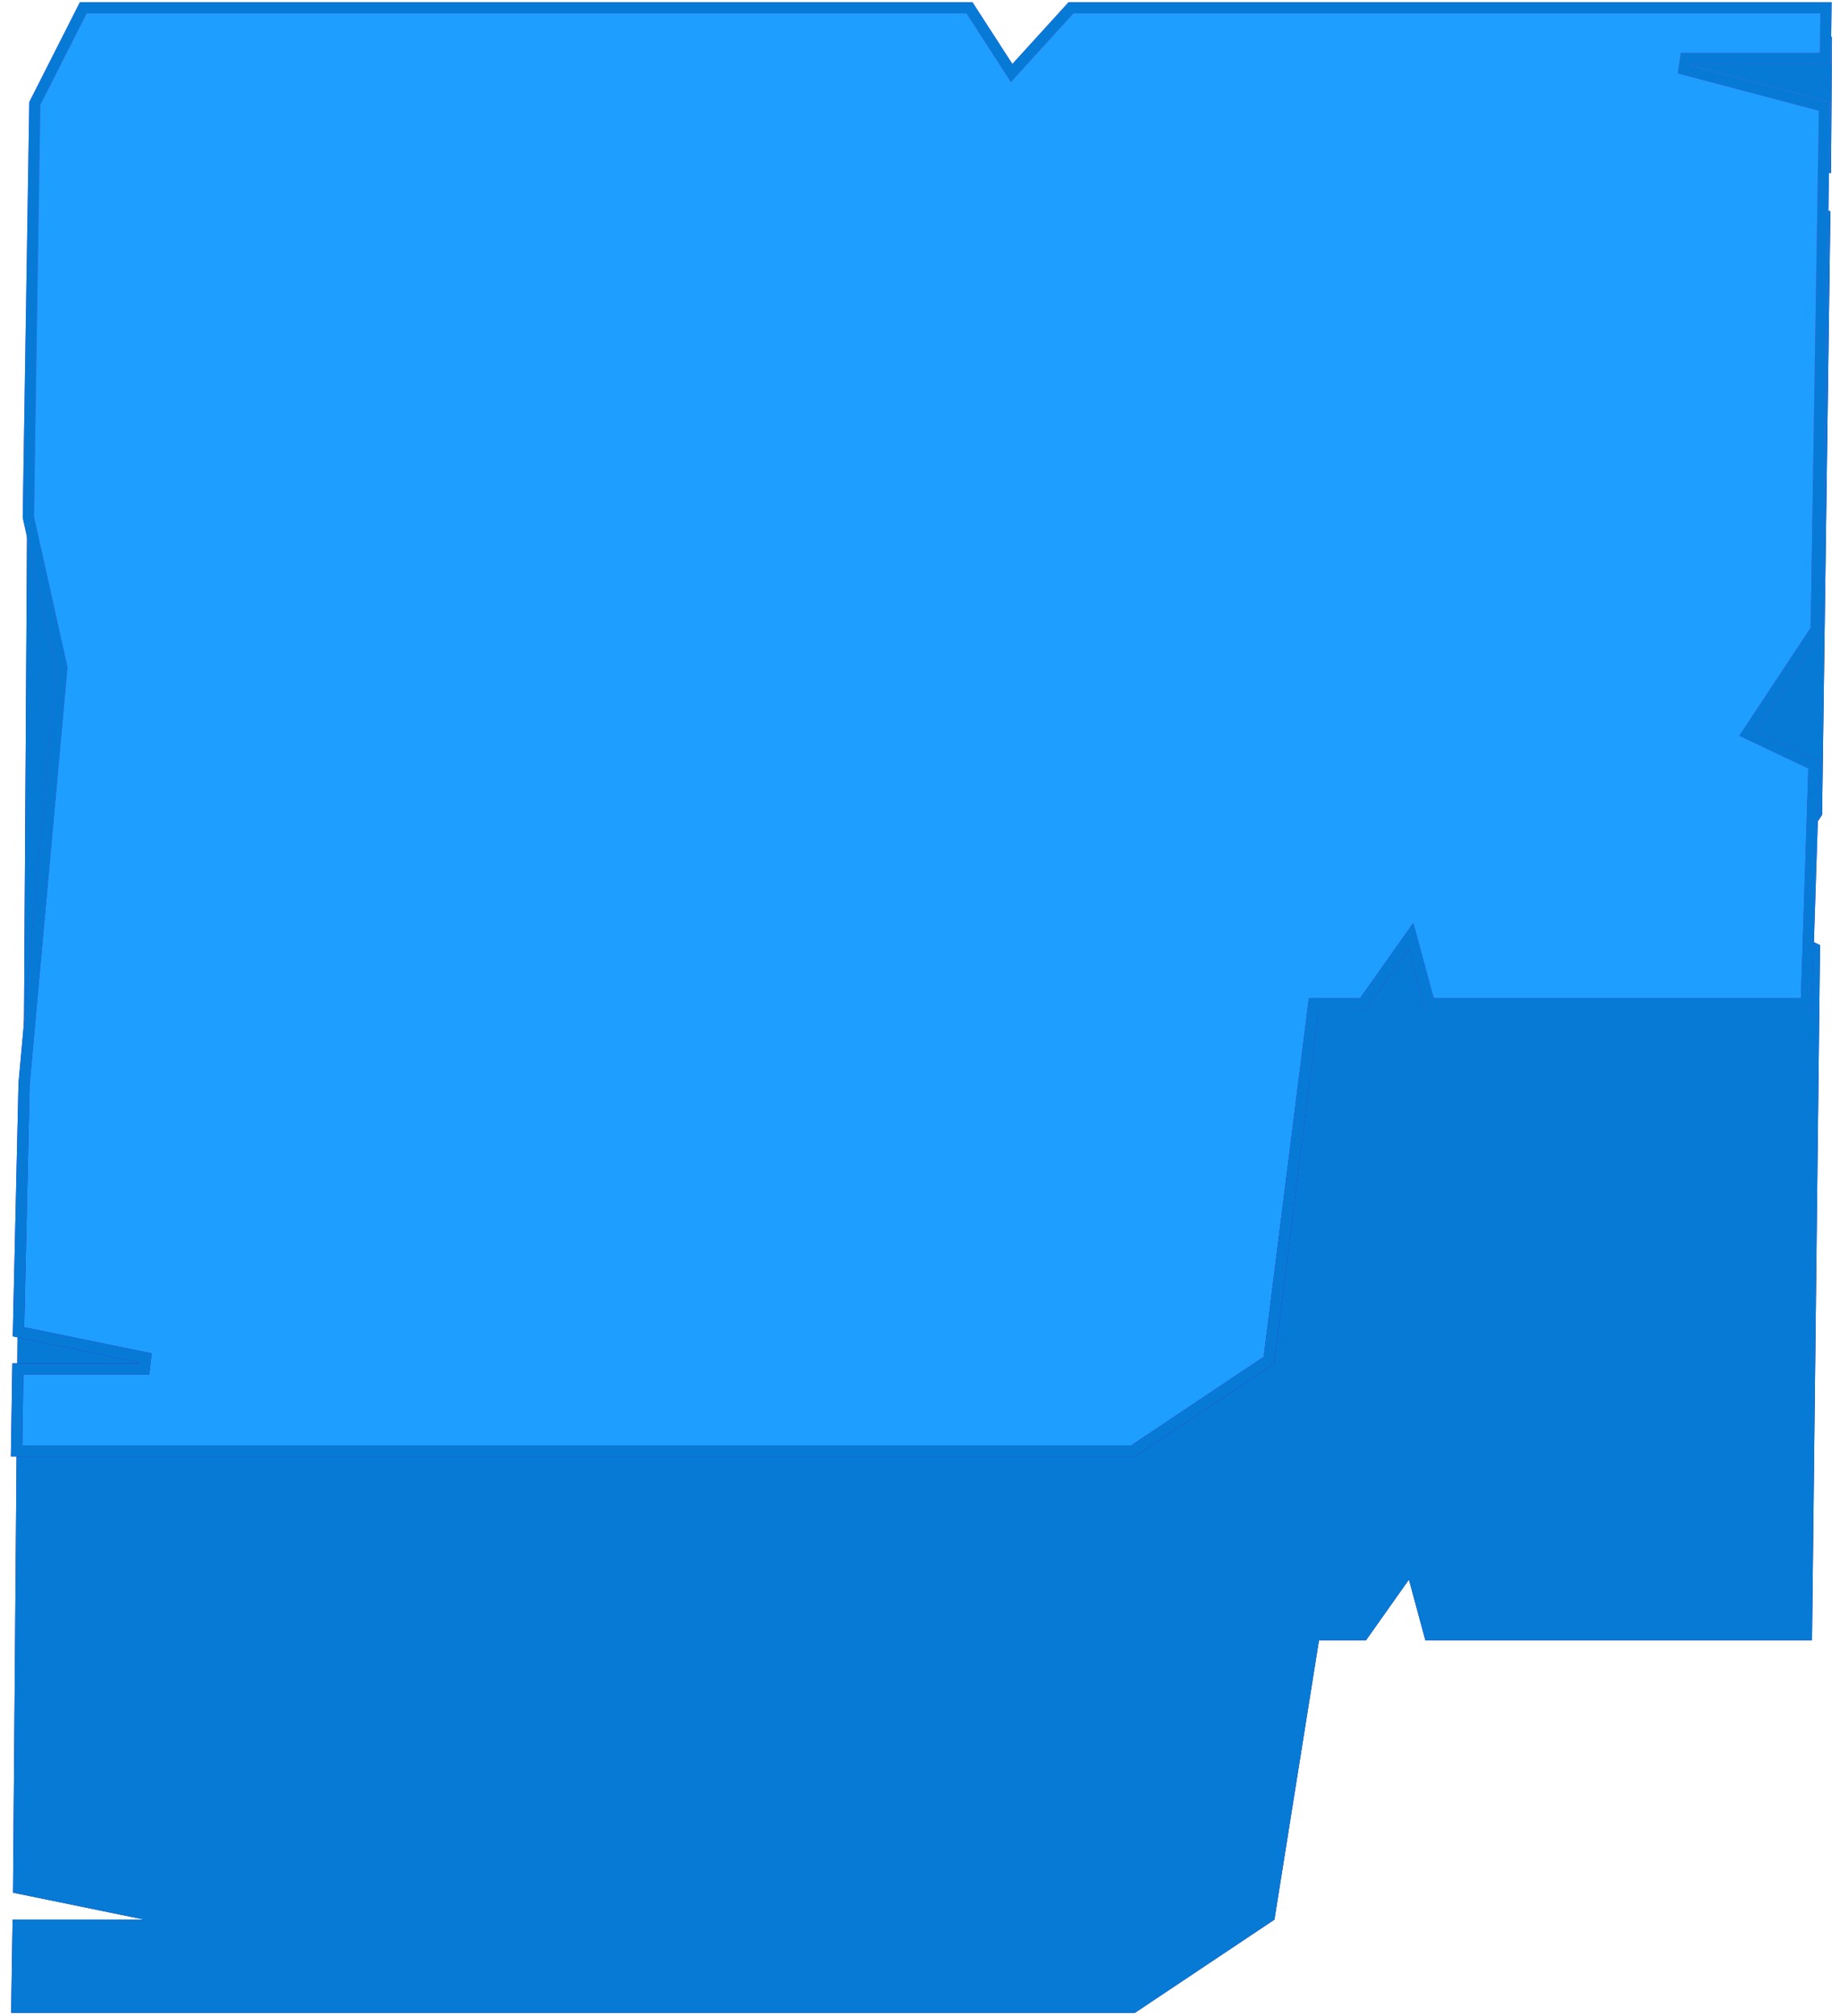 <svg width="494" height="541" viewBox="0 0 494 541" fill="none" xmlns="http://www.w3.org/2000/svg">
<path d="M21.531 9.873L7.927 36.7L6.171 318.228H5.042L3.499 507.933L38.811 515.167H3.385L2.991 540.185H304.687L342.155 515.167L354.118 440.185H366.751L378.266 423.908L382.679 440.185H486.484L488.634 253.638L471.461 245.5L489.184 218.673L491.42 56.7L452.585 46.451H491.581L491.842 9.873L286.978 9.873L271.887 46.451L261.164 9.873H21.531Z" fill="#370078"/>
<path d="M21.531 9.873L7.927 36.7L6.171 318.228H5.042L3.499 507.933L38.811 515.167H3.385L2.991 540.185H304.687L342.155 515.167L354.118 440.185H366.751L378.266 423.908L382.679 440.185H486.484L488.634 253.638L471.461 245.5L489.184 218.673L491.42 56.7L452.585 46.451H491.581L491.842 9.873L286.978 9.873L271.887 46.451L261.164 9.873H21.531Z" fill="#077AD6"/>
<path d="M287.554 2.08L490.247 2.08L490.033 15.659H452.538L452.11 18.61L489.83 28.564L487.62 168.939L470.142 195.395L469.19 196.835L470.73 197.565L487.032 205.291L484.961 269.394H383.761L379.644 254.203L378.818 251.158L376.975 253.763L365.917 269.394H354.071H352.727L352.559 270.729L340.682 365.02L304.181 389.394H4.444L4.79 367.375H38.716L39.063 364.405L4.956 357.418L6.469 290.738L16.57 179.44L16.591 179.207L16.54 178.981L7.603 138.76L9.35 27.756L22.371 2.08L260.263 2.08L270.553 17.988L271.6 19.607L272.918 18.159L287.554 2.08Z" fill="#5F0BA0"/>
<path d="M287.554 2.08L490.247 2.08L490.033 15.659H452.538L452.11 18.61L489.83 28.564L487.62 168.939L470.142 195.395L469.19 196.835L470.73 197.565L487.032 205.291L484.961 269.394H383.761L379.644 254.203L378.818 251.158L376.975 253.763L365.917 269.394H354.071H352.727L352.559 270.729L340.682 365.02L304.181 389.394H4.444L4.79 367.375H38.716L39.063 364.405L4.956 357.418L6.469 290.738L16.57 179.44L16.591 179.207L16.54 178.981L7.603 138.76L9.35 27.756L22.371 2.08L260.263 2.08L270.553 17.988L271.6 19.607L272.918 18.159L287.554 2.08Z" fill="#1E9EFF"/>
<path d="M287.554 2.08L490.247 2.08L490.033 15.659H452.538L452.11 18.61L489.83 28.564L487.62 168.939L470.142 195.395L469.19 196.835L470.73 197.565L487.032 205.291L484.961 269.394H383.761L379.644 254.203L378.818 251.158L376.975 253.763L365.917 269.394H354.071H352.727L352.559 270.729L340.682 365.02L304.181 389.394H4.444L4.79 367.375H38.716L39.063 364.405L4.956 357.418L6.469 290.738L16.57 179.44L16.591 179.207L16.54 178.981L7.603 138.76L9.35 27.756L22.371 2.08L260.263 2.08L270.553 17.988L271.6 19.607L272.918 18.159L287.554 2.08Z" stroke="url(#paint0_linear_2004_1799)" stroke-width="3"/>
<path d="M287.554 2.08L490.247 2.08L490.033 15.659H452.538L452.11 18.61L489.83 28.564L487.62 168.939L470.142 195.395L469.19 196.835L470.73 197.565L487.032 205.291L484.961 269.394H383.761L379.644 254.203L378.818 251.158L376.975 253.763L365.917 269.394H354.071H352.727L352.559 270.729L340.682 365.02L304.181 389.394H4.444L4.79 367.375H38.716L39.063 364.405L4.956 357.418L6.469 290.738L16.57 179.44L16.591 179.207L16.54 178.981L7.603 138.76L9.35 27.756L22.371 2.08L260.263 2.08L270.553 17.988L271.6 19.607L272.918 18.159L287.554 2.08Z" stroke="#077AD6" stroke-width="3"/>
<defs>
<linearGradient id="paint0_linear_2004_1799" x1="222.205" y1="0.581" x2="222.205" y2="340.893" gradientUnits="userSpaceOnUse">
<stop stop-color="#B85CFF"/>
<stop offset="1" stop-color="#5800C1"/>
</linearGradient>
</defs>
</svg>

